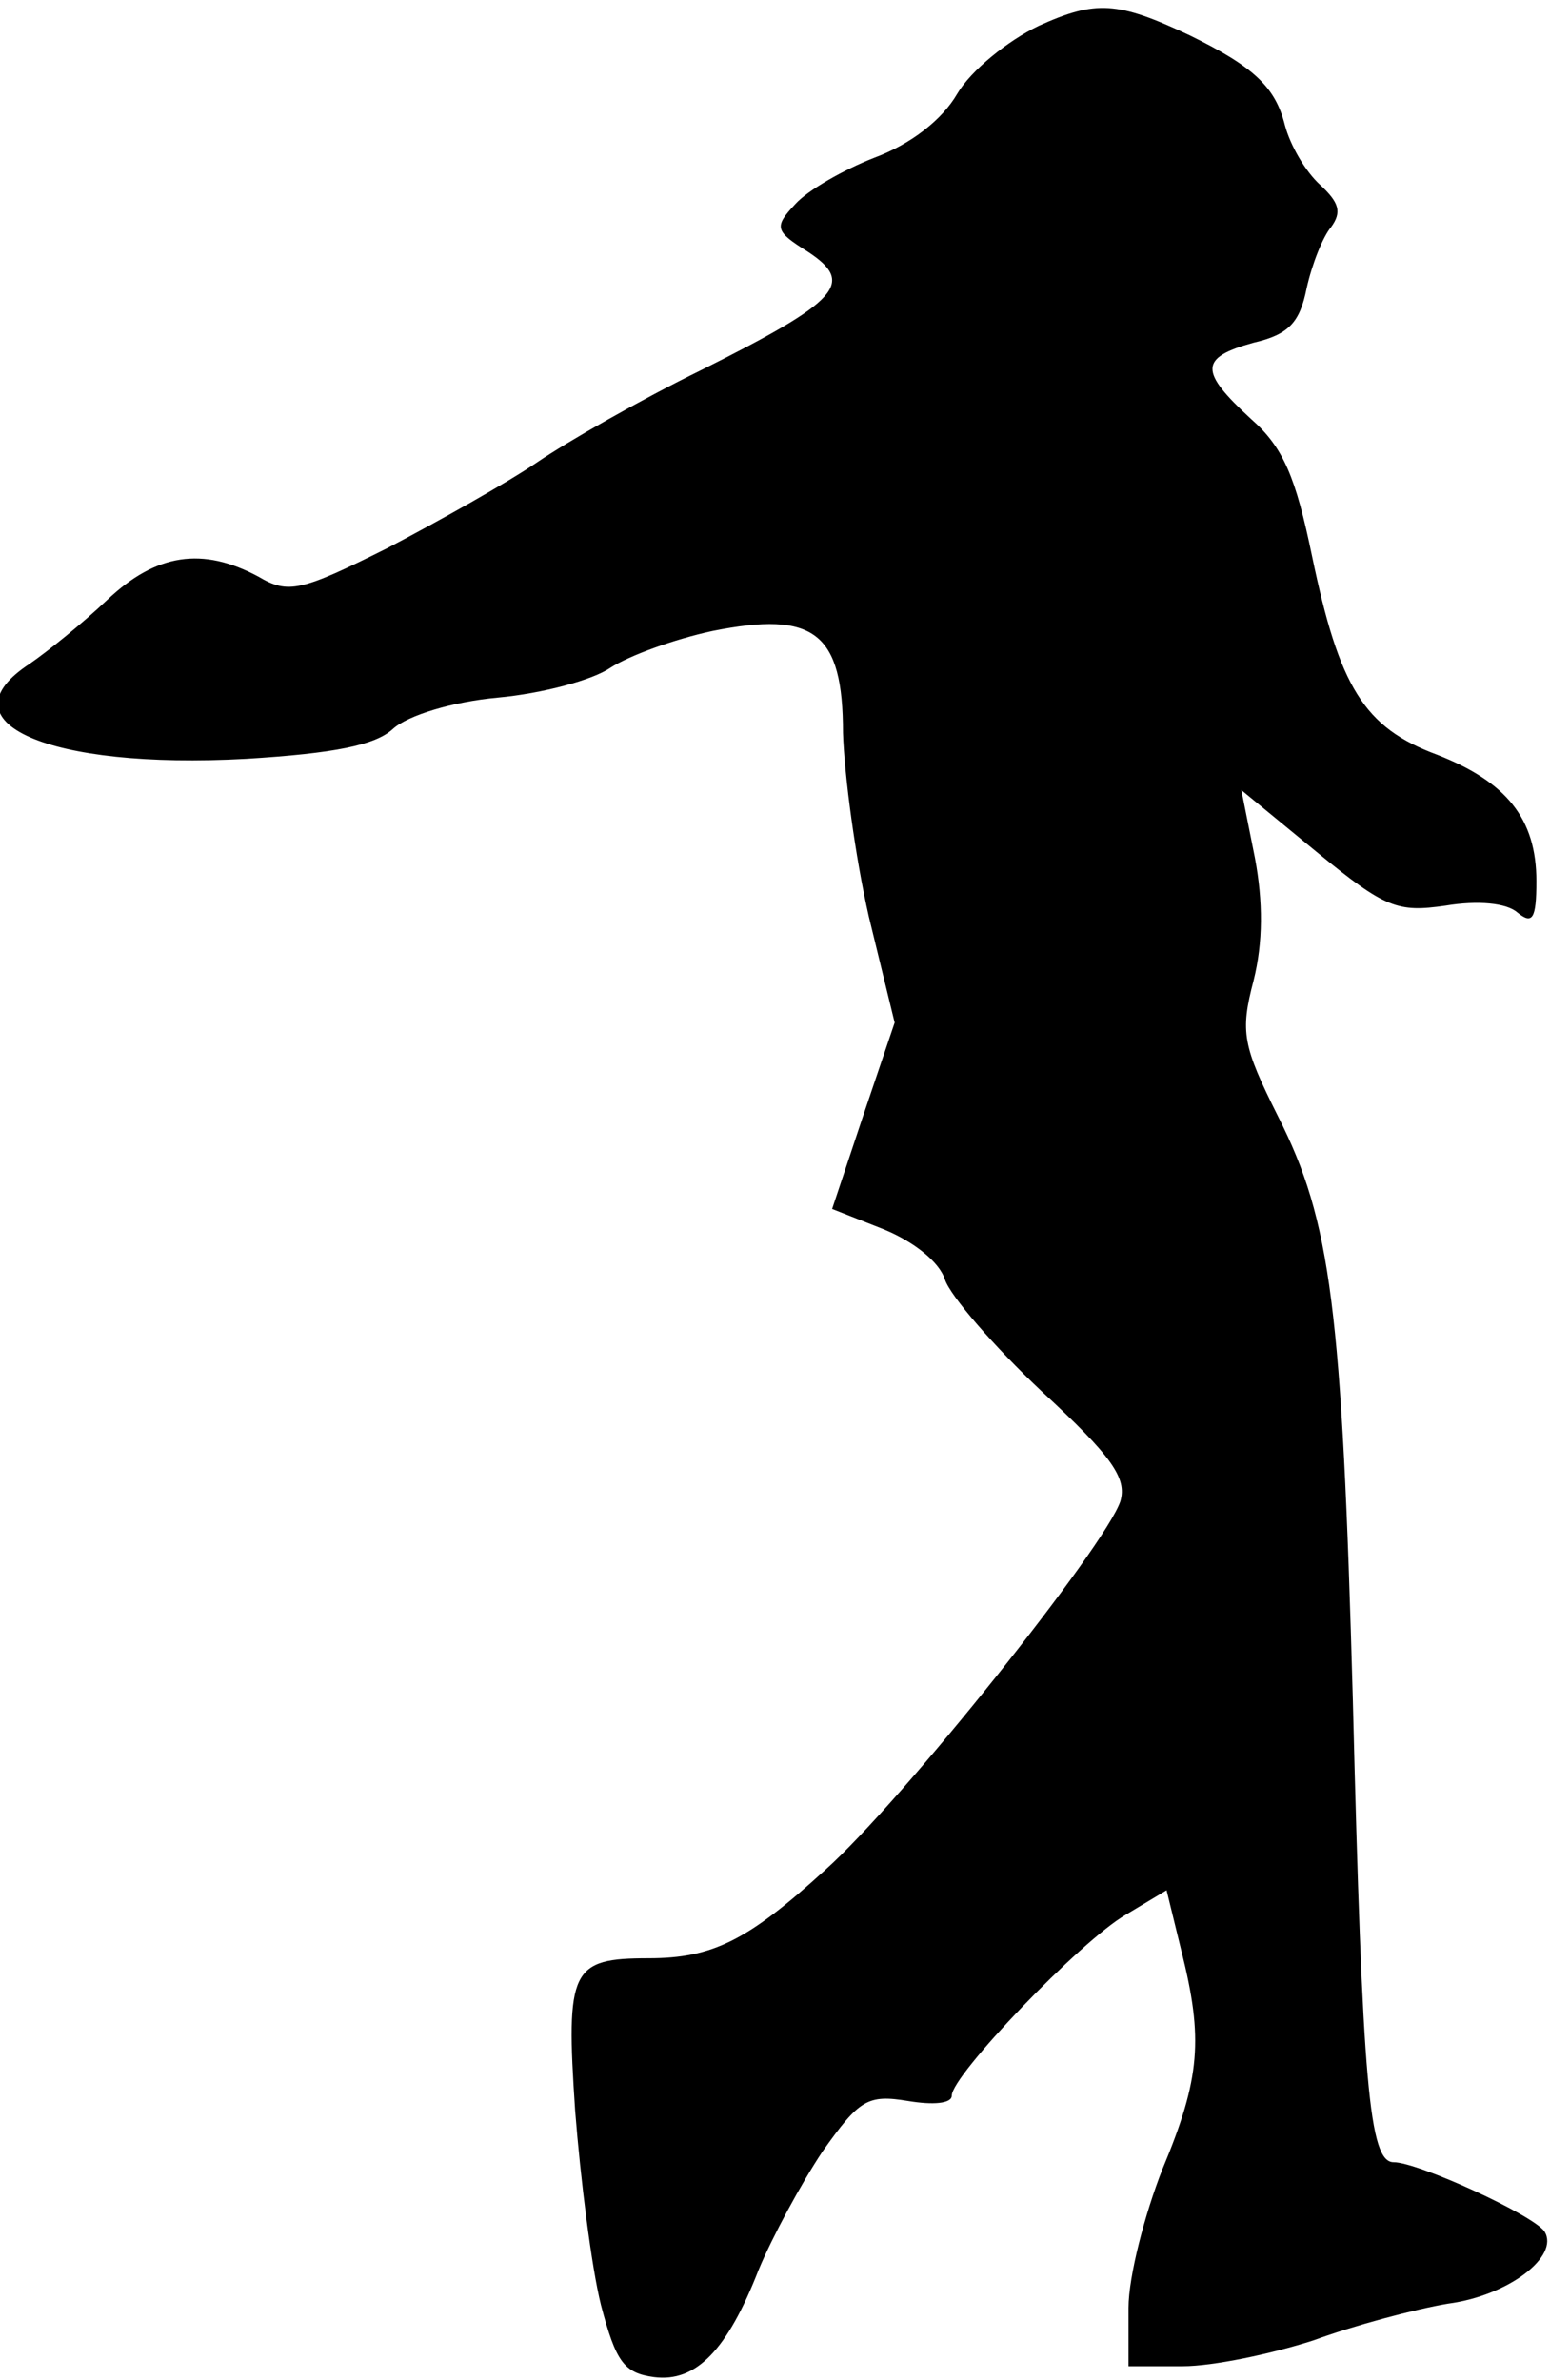 <?xml version="1.0" standalone="no"?>
<!DOCTYPE svg PUBLIC "-//W3C//DTD SVG 20010904//EN"
 "http://www.w3.org/TR/2001/REC-SVG-20010904/DTD/svg10.dtd">
<svg version="1.0" xmlns="http://www.w3.org/2000/svg"
 width="114pt" height="175pt" viewBox="0 0 114 175"
 preserveAspectRatio="xMidYMid meet">
<g transform="translate(0,175) scale(0.1,-0.1)"
fill="#000000" stroke="none">
<path fill="#000000" stroke="none" d="M764 1731 c-23 -11 -50 -33 -60 -50
-11 -19 -34 -37 -61 -47 -23 -9 -49 -24 -58 -34 -16 -17 -15 -20 9 -35 35 -23
24 -36 -78 -87 -45 -22 -99 -53 -121 -68 -22 -15 -72 -43 -110 -63 -64 -32
-73 -34 -95 -21 -41 22 -75 17 -111 -17 -19 -18 -44 -38 -57 -47 -66 -43 13
-78 159 -70 65 4 95 10 108 22 11 10 44 20 77 23 33 3 70 13 83 22 14 9 47 21
75 27 75 15 96 -1 96 -75 1 -31 9 -91 19 -135 l19 -78 -23 -68 -23 -69 38 -15
c22 -9 41 -24 45 -37 4 -12 36 -49 71 -82 52 -48 63 -64 58 -81 -11 -33 -160
-220 -217 -271 -57 -52 -83 -65 -130 -65 -57 0 -61 -8 -54 -112 4 -51 12 -115
19 -143 11 -42 17 -50 39 -53 31 -4 54 20 77 79 10 24 31 63 47 87 27 38 33
42 63 37 18 -3 32 -2 32 4 0 15 95 114 128 133 l30 18 11 -45 c16 -64 14 -93
-14 -160 -13 -33 -25 -79 -25 -102 l0 -43 40 0 c22 0 65 9 96 19 30 11 75 23
99 27 45 6 82 35 71 53 -8 12 -93 51 -111 51 -18 0 -23 57 -30 340 -8 288 -16
352 -55 429 -26 52 -28 62 -18 100 7 28 7 58 1 90 l-10 50 56 -46 c50 -41 59
-44 94 -39 24 4 45 2 53 -5 11 -9 14 -5 14 23 0 46 -22 73 -73 93 -54 20 -72
50 -92 146 -12 58 -21 80 -45 101 -38 35 -38 45 2 56 26 6 34 15 39 40 4 18
12 38 18 45 8 11 6 18 -8 31 -11 10 -22 29 -26 44 -7 28 -23 43 -70 66 -53 25
-69 26 -111 7z"/>
</g>
</svg>
